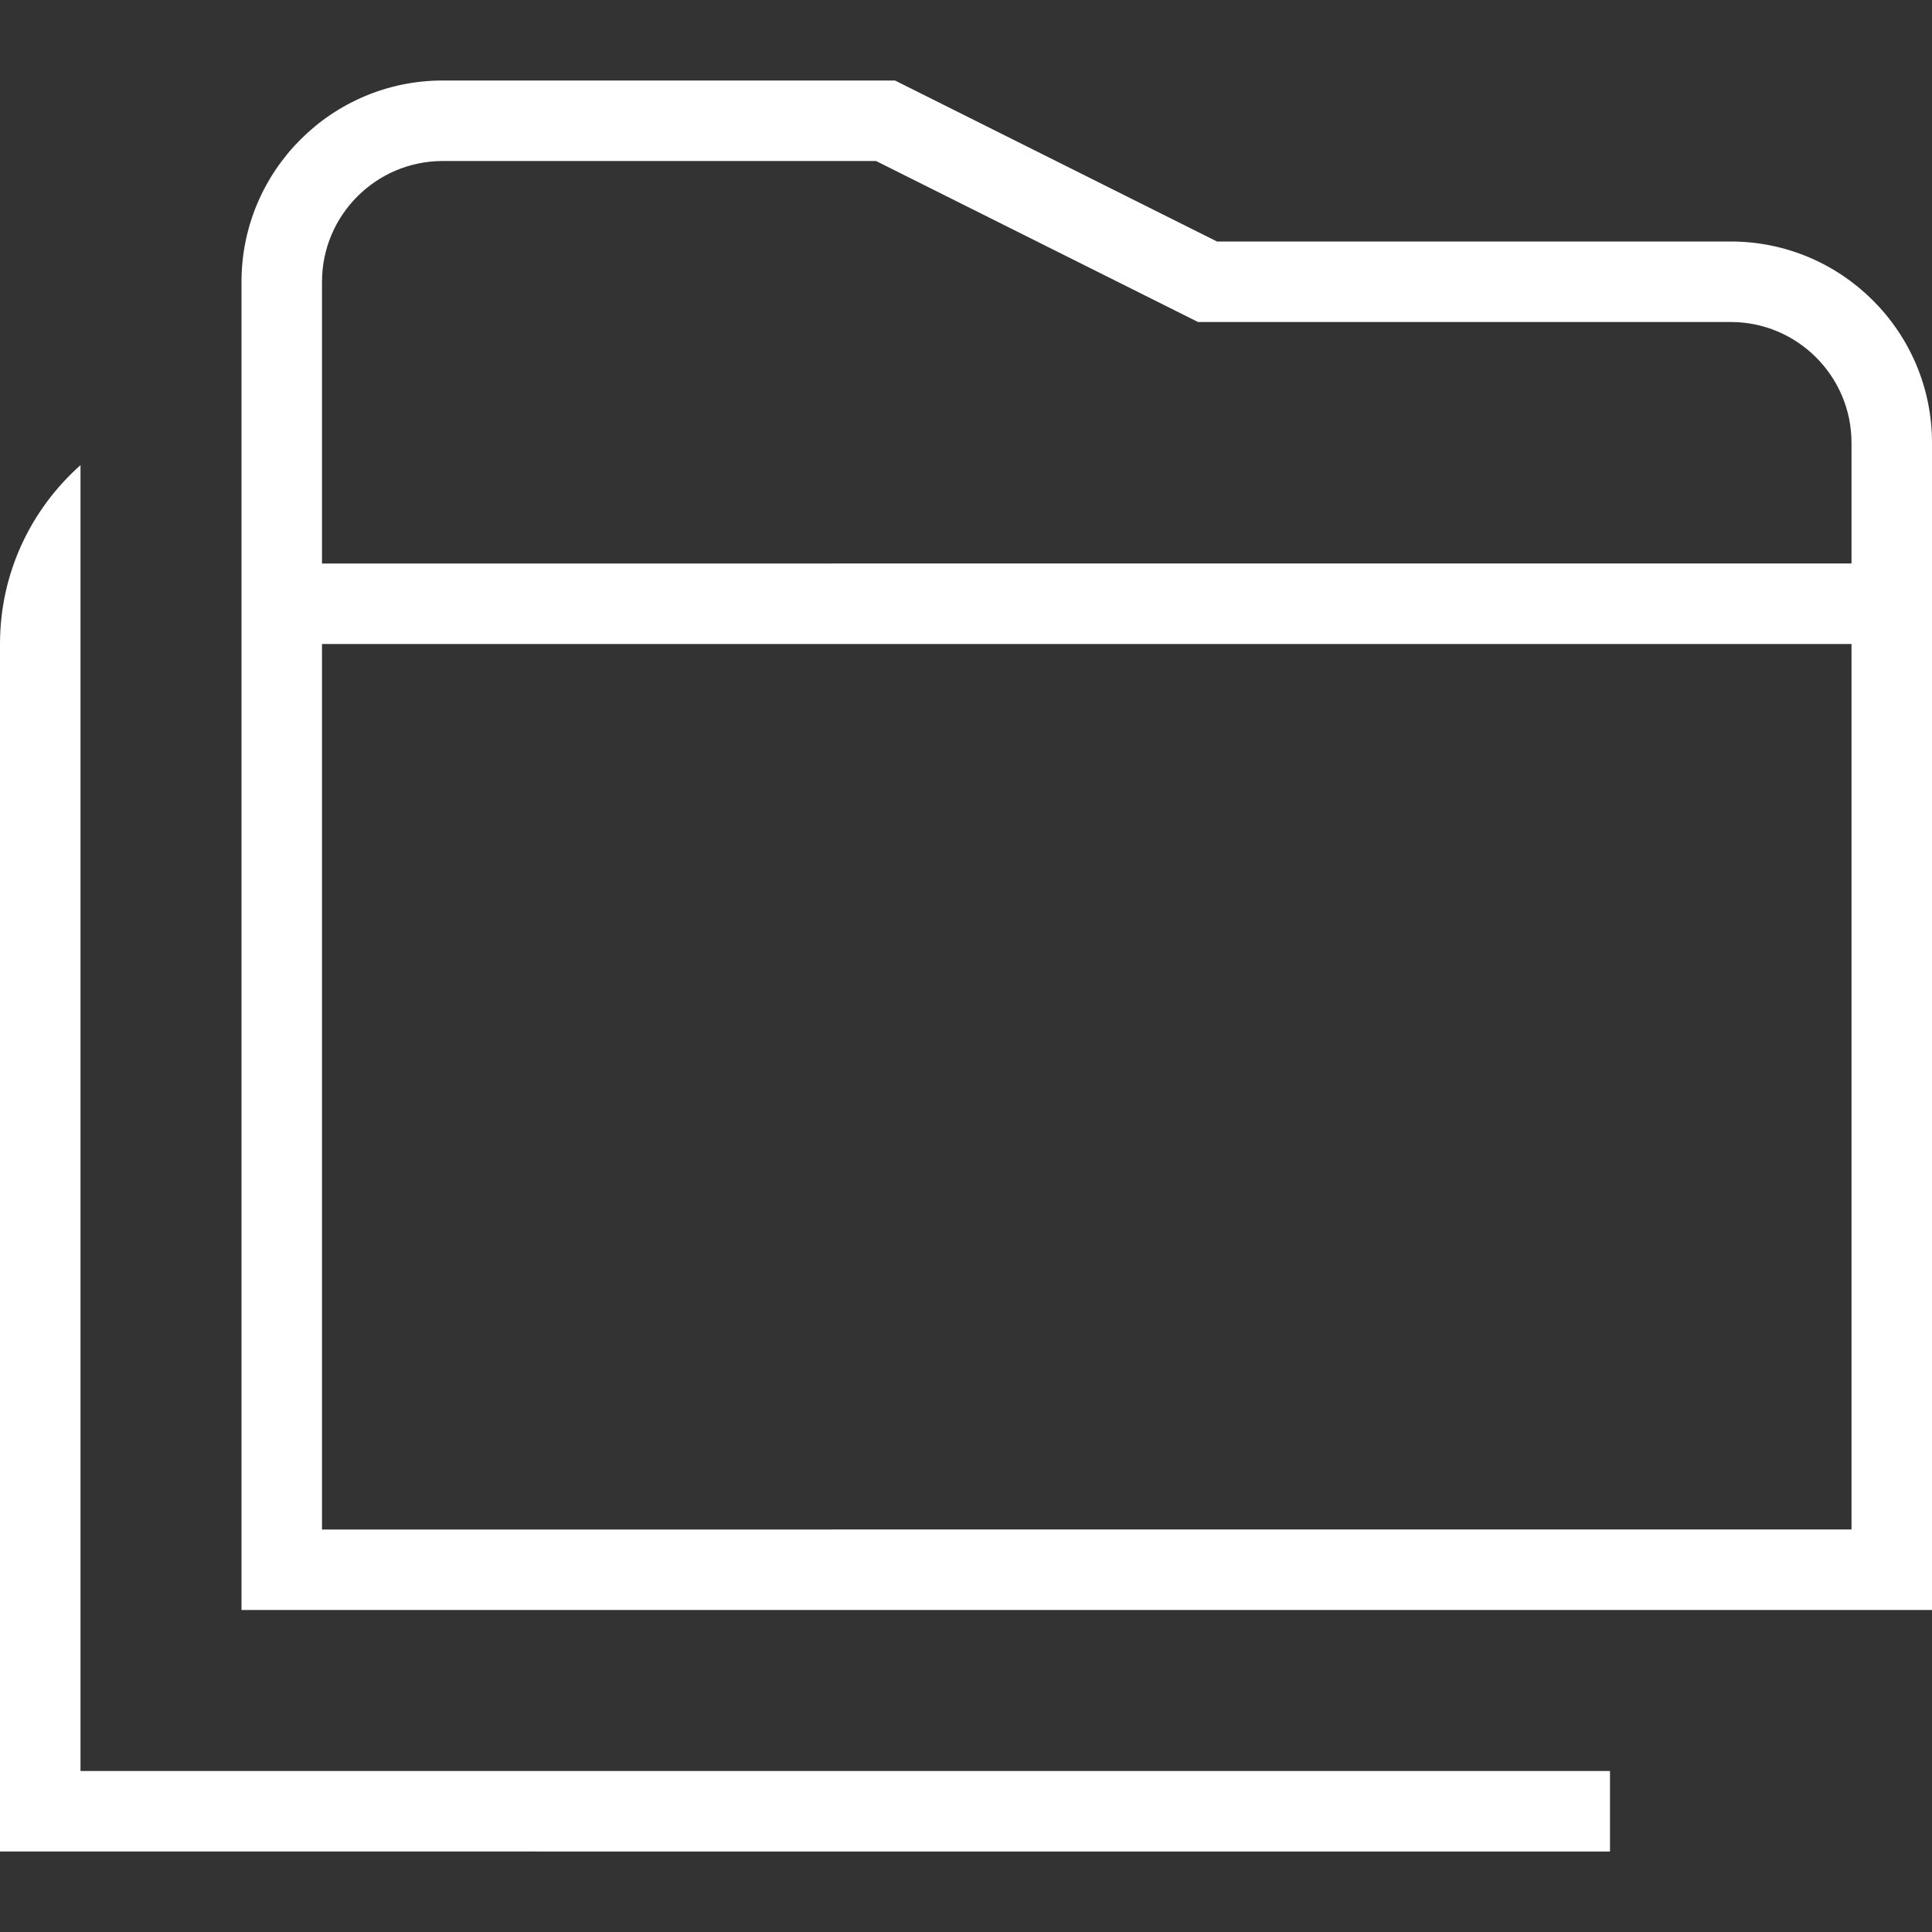 <?xml version="1.0" encoding="UTF-8"?>
<svg xmlns="http://www.w3.org/2000/svg" id="Layer_1" data-name="Layer 1" fill="#FFF" viewBox="0 0 24 24" width="512" height="512"><rect x="0" y="0" width="24" height="24" fill="#333333" stroke="none"/><path d="M21.5,3h-6.382L11.118,1H5.5c-1.378,0-2.5,1.121-2.5,2.5V20H24V5.5c0-1.379-1.121-2.5-2.5-2.5ZM5.5,2h5.382l4,2h6.618c.827,0,1.5,.673,1.5,1.5v1.5H4V3.5c0-.827,.673-1.5,1.5-1.5Zm-1.5,17V8H23v11H4Zm-3,3H20v1H0V8c0-.885,.387-1.676,1-2.222V22Z"/></svg>

